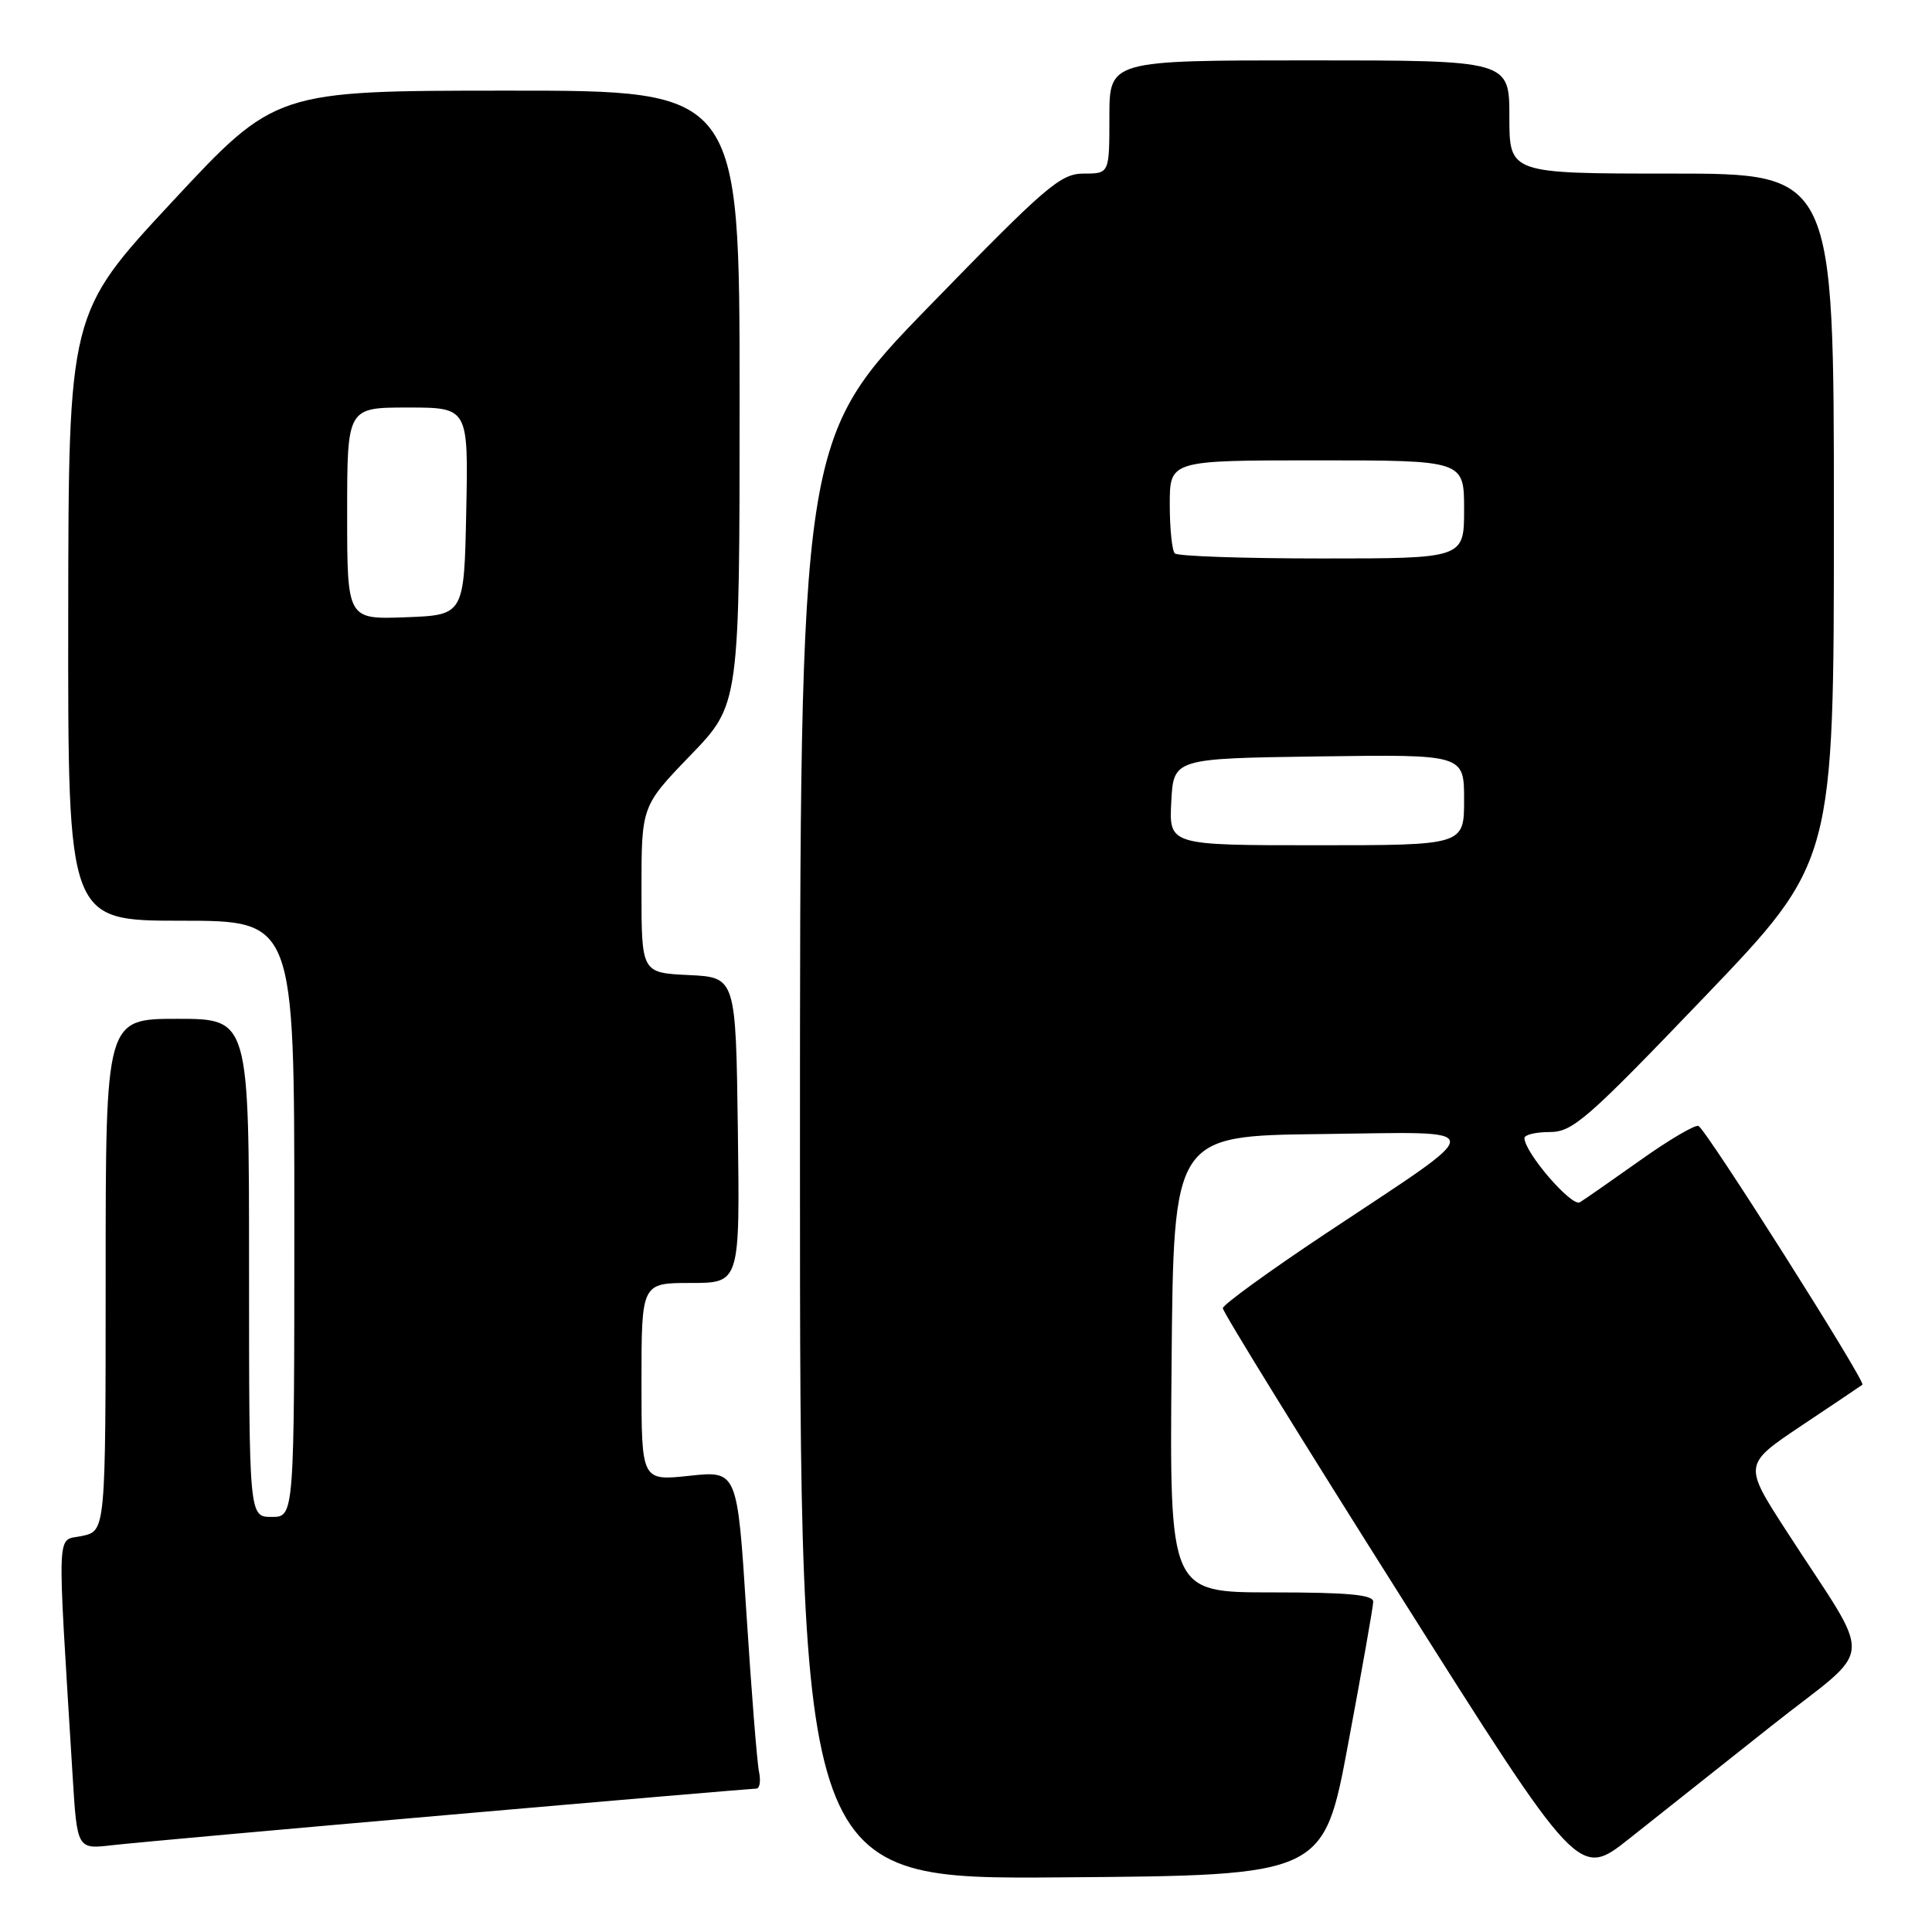 <?xml version="1.0" encoding="UTF-8" standalone="no"?>
<!DOCTYPE svg PUBLIC "-//W3C//DTD SVG 1.1//EN" "http://www.w3.org/Graphics/SVG/1.1/DTD/svg11.dtd" >
<svg xmlns="http://www.w3.org/2000/svg" xmlns:xlink="http://www.w3.org/1999/xlink" version="1.1" viewBox="0 0 256 256">
 <g >
 <path fill="currentColor"
d=" M 178.65 231.00 C 180.45 221.38 181.94 212.94 181.96 212.25 C 181.99 211.31 178.65 211.00 168.49 211.00 C 154.97 211.00 154.97 211.00 155.24 180.75 C 155.50 150.50 155.50 150.50 175.00 150.27 C 197.78 150.01 197.73 148.78 175.50 163.56 C 168.11 168.48 162.05 172.88 162.03 173.34 C 162.01 173.81 172.62 191.00 185.61 211.55 C 209.21 248.92 209.21 248.92 215.86 243.65 C 219.51 240.75 228.01 234.01 234.75 228.67 C 248.70 217.62 248.45 221.05 236.65 202.77 C 231.02 194.05 231.02 194.05 238.76 188.87 C 243.02 186.03 246.63 183.60 246.78 183.48 C 247.27 183.11 225.99 149.51 225.05 149.19 C 224.56 149.03 221.09 151.07 217.33 153.75 C 213.57 156.42 209.98 158.92 209.34 159.31 C 208.26 159.96 202.00 152.71 202.00 150.80 C 202.00 150.36 203.51 150.00 205.35 150.00 C 208.39 150.00 210.30 148.33 225.85 132.10 C 243.00 114.20 243.00 114.20 243.00 68.60 C 243.00 23.00 243.00 23.00 221.50 23.00 C 200.00 23.00 200.00 23.00 200.00 15.50 C 200.00 8.00 200.00 8.00 173.50 8.00 C 147.00 8.00 147.00 8.00 147.00 15.50 C 147.00 23.00 147.00 23.00 143.61 23.00 C 140.52 23.00 138.64 24.62 123.11 40.59 C 106.00 58.19 106.00 58.19 106.00 153.61 C 106.00 249.03 106.00 249.03 140.69 248.76 C 175.39 248.50 175.39 248.50 178.65 231.00 Z  M 59.44 240.48 C 81.41 238.56 99.76 237.00 100.21 237.00 C 100.67 237.00 100.83 235.99 100.57 234.75 C 100.31 233.51 99.56 224.03 98.90 213.69 C 97.70 194.87 97.70 194.87 91.35 195.55 C 85.00 196.23 85.00 196.23 85.00 183.12 C 85.00 170.00 85.00 170.00 91.52 170.00 C 98.04 170.00 98.04 170.00 97.77 149.75 C 97.50 129.50 97.50 129.50 91.25 129.20 C 85.00 128.90 85.00 128.90 85.00 117.86 C 85.00 106.81 85.00 106.81 91.50 100.07 C 98.00 93.34 98.00 93.34 98.00 52.67 C 98.00 12.00 98.00 12.00 67.25 12.01 C 36.50 12.02 36.50 12.02 22.79 26.76 C 9.08 41.50 9.08 41.50 9.04 81.75 C 9.00 122.00 9.00 122.00 24.00 122.00 C 39.00 122.00 39.00 122.00 39.00 161.50 C 39.00 201.00 39.00 201.00 36.00 201.00 C 33.00 201.00 33.00 201.00 33.00 168.00 C 33.00 135.00 33.00 135.00 23.50 135.00 C 14.00 135.00 14.00 135.00 14.00 168.92 C 14.00 202.84 14.00 202.84 10.89 203.52 C 7.43 204.29 7.54 201.31 9.62 235.27 C 10.22 245.04 10.22 245.04 14.86 244.50 C 17.41 244.20 37.47 242.39 59.44 240.48 Z  M 155.20 106.25 C 155.50 100.50 155.50 100.50 174.75 100.23 C 194.00 99.96 194.00 99.96 194.00 105.98 C 194.00 112.00 194.00 112.00 174.45 112.00 C 154.90 112.00 154.90 112.00 155.20 106.25 Z  M 155.67 73.33 C 155.30 72.97 155.00 70.04 155.00 66.83 C 155.00 61.00 155.00 61.00 174.50 61.00 C 194.00 61.00 194.00 61.00 194.00 67.50 C 194.00 74.00 194.00 74.00 175.17 74.00 C 164.81 74.00 156.03 73.70 155.67 73.33 Z  M 46.00 68.04 C 46.00 54.00 46.00 54.00 54.03 54.00 C 62.06 54.00 62.06 54.00 61.78 67.75 C 61.50 81.50 61.50 81.50 53.75 81.79 C 46.00 82.08 46.00 82.08 46.00 68.04 Z "/>
</g>
</svg>